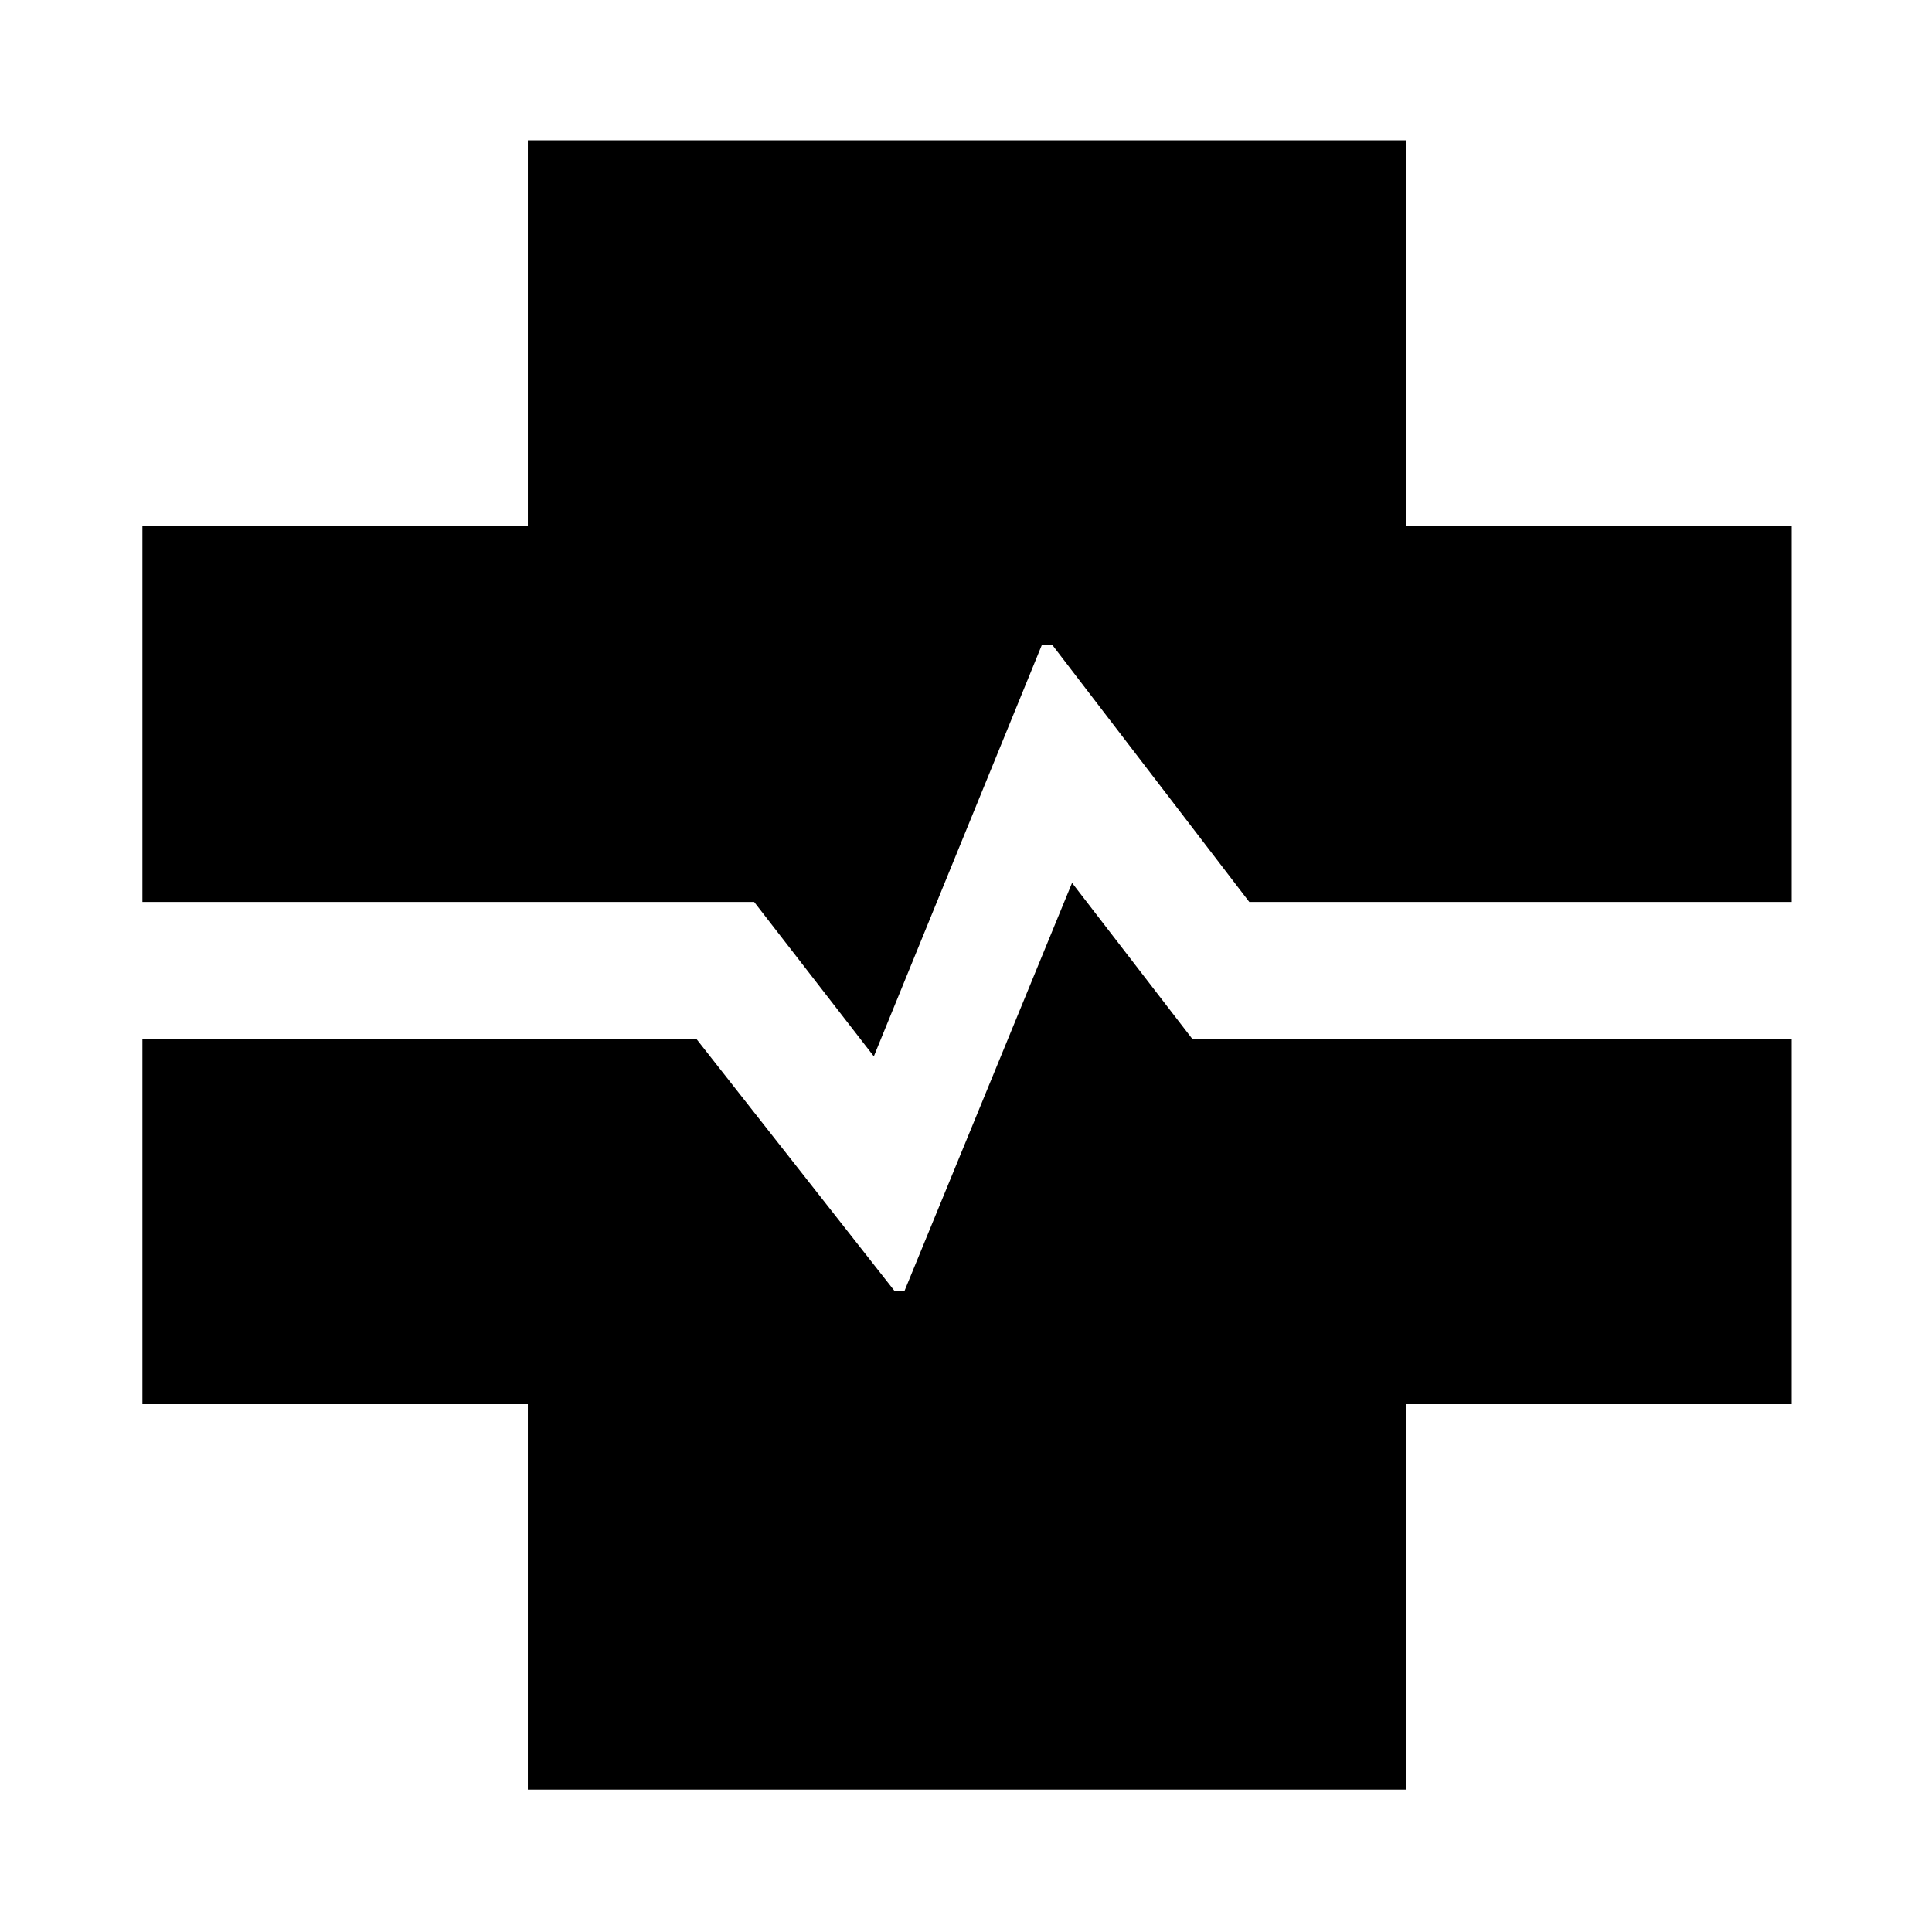 <svg xmlns="http://www.w3.org/2000/svg" height="48" viewBox="0 -960 960 960" width="48"><path d="M262.28-70.76v-191.52H70.76v-181.31h275.42l98.47 125.26h4.7L532.7-521.3l59.89 77.71H890.3v181.31H698.78v191.52h-436.5ZM434.2-435.11l-59.47-76.72H70.76v-186.95h191.52V-890.3h436.5v191.52H890.3v186.95H620.76L522.8-639.65h-5.06L434.2-435.11Z"/></svg>